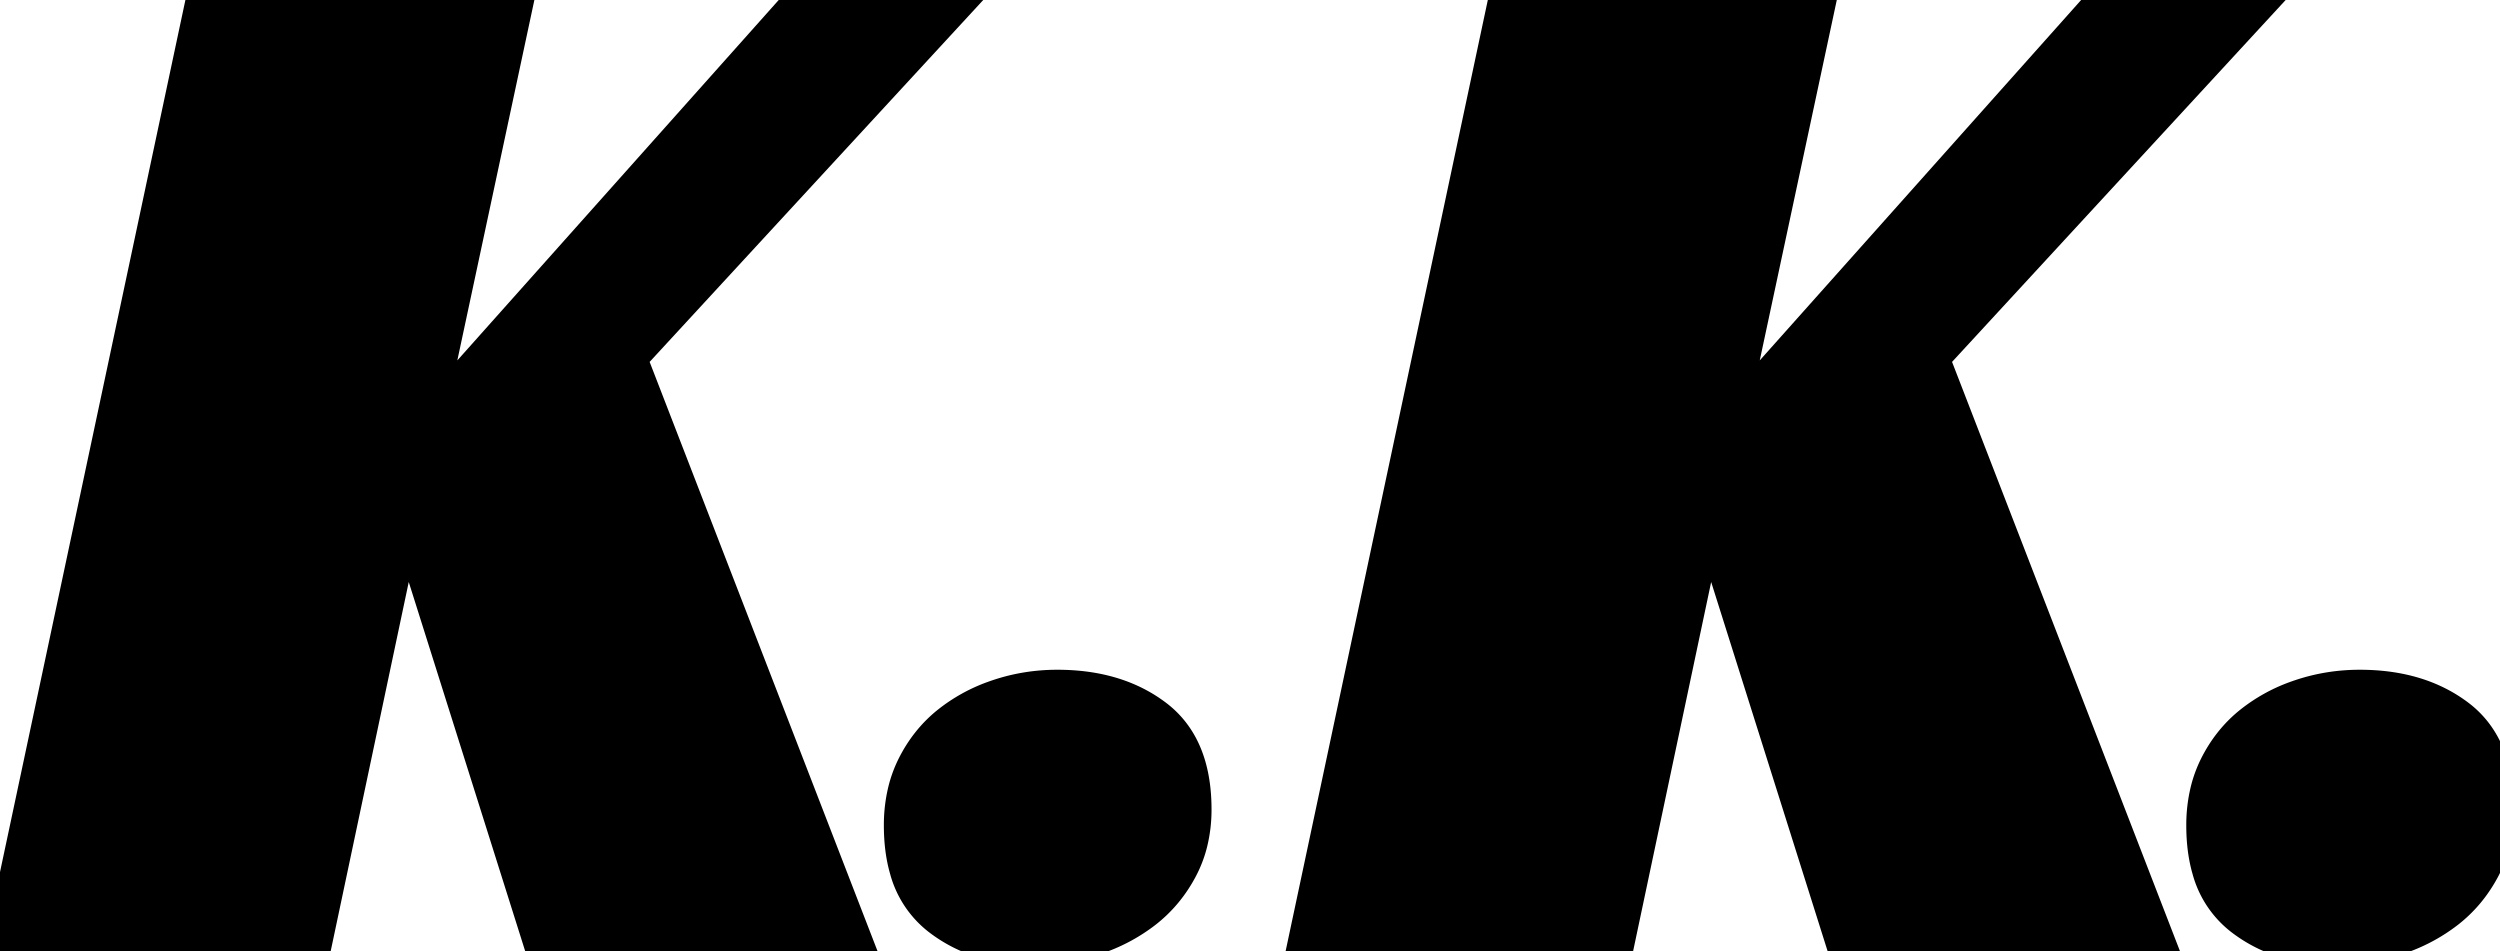 <svg width="84.65" height="32.2" viewBox="0 0 84.65 32.2" xmlns="http://www.w3.org/2000/svg"><g id="svgGroup" stroke-linecap="round" fill-rule="evenodd" font-size="9pt" stroke="#000" stroke-width="0.25mm" fill="#000" style="stroke:#000;stroke-width:0.25mm;fill:#000"><path d="M 17.6 0.05 L 14.65 13.85 L 27 0 L 32.65 0 L 21.45 12.15 L 29.05 31.8 L 18.15 31.8 L 13.75 17.85 L 10.8 31.8 L 0 31.8 L 6.75 0.05 L 17.6 0.05 Z M 61.7 0.05 L 58.75 13.85 L 71.1 0 L 76.75 0 L 65.55 12.15 L 73.15 31.8 L 62.25 31.8 L 57.85 17.85 L 54.9 31.8 L 44.1 31.8 L 50.85 0.05 L 61.7 0.05 Z M 40.416 28.551 A 4.769 4.769 0 0 0 40.55 27.4 A 6.88 6.88 0 0 0 40.546 27.176 Q 40.48 25.147 39.2 24.175 Q 37.85 23.15 35.8 23.15 Q 34.75 23.15 33.775 23.475 A 6.256 6.256 0 0 0 33.594 23.538 A 5.477 5.477 0 0 0 32.05 24.4 Q 31.3 25 30.85 25.9 A 4.098 4.098 0 0 0 30.527 26.799 A 5.021 5.021 0 0 0 30.4 27.95 Q 30.4 28.792 30.594 29.462 A 3.236 3.236 0 0 0 31.725 31.175 A 4.731 4.731 0 0 0 33.346 31.99 A 5.863 5.863 0 0 0 34.95 32.2 Q 36.05 32.2 37.05 31.875 A 6.558 6.558 0 0 0 37.251 31.806 A 5.732 5.732 0 0 0 38.825 30.95 Q 39.6 30.35 40.075 29.45 A 3.96 3.96 0 0 0 40.416 28.551 Z M 84.516 28.551 A 4.769 4.769 0 0 0 84.65 27.4 A 6.88 6.88 0 0 0 84.646 27.176 Q 84.58 25.147 83.3 24.175 Q 81.95 23.15 79.9 23.15 Q 78.85 23.15 77.875 23.475 A 6.256 6.256 0 0 0 77.694 23.538 A 5.477 5.477 0 0 0 76.15 24.4 Q 75.4 25 74.95 25.9 A 4.098 4.098 0 0 0 74.627 26.799 A 5.021 5.021 0 0 0 74.5 27.95 Q 74.5 28.792 74.694 29.462 A 3.236 3.236 0 0 0 75.825 31.175 A 4.731 4.731 0 0 0 77.446 31.99 A 5.863 5.863 0 0 0 79.05 32.2 Q 80.15 32.2 81.15 31.875 A 6.558 6.558 0 0 0 81.351 31.806 A 5.732 5.732 0 0 0 82.925 30.95 Q 83.7 30.35 84.175 29.45 A 3.96 3.96 0 0 0 84.516 28.551 Z" vector-effect="non-scaling-stroke"/></g></svg>